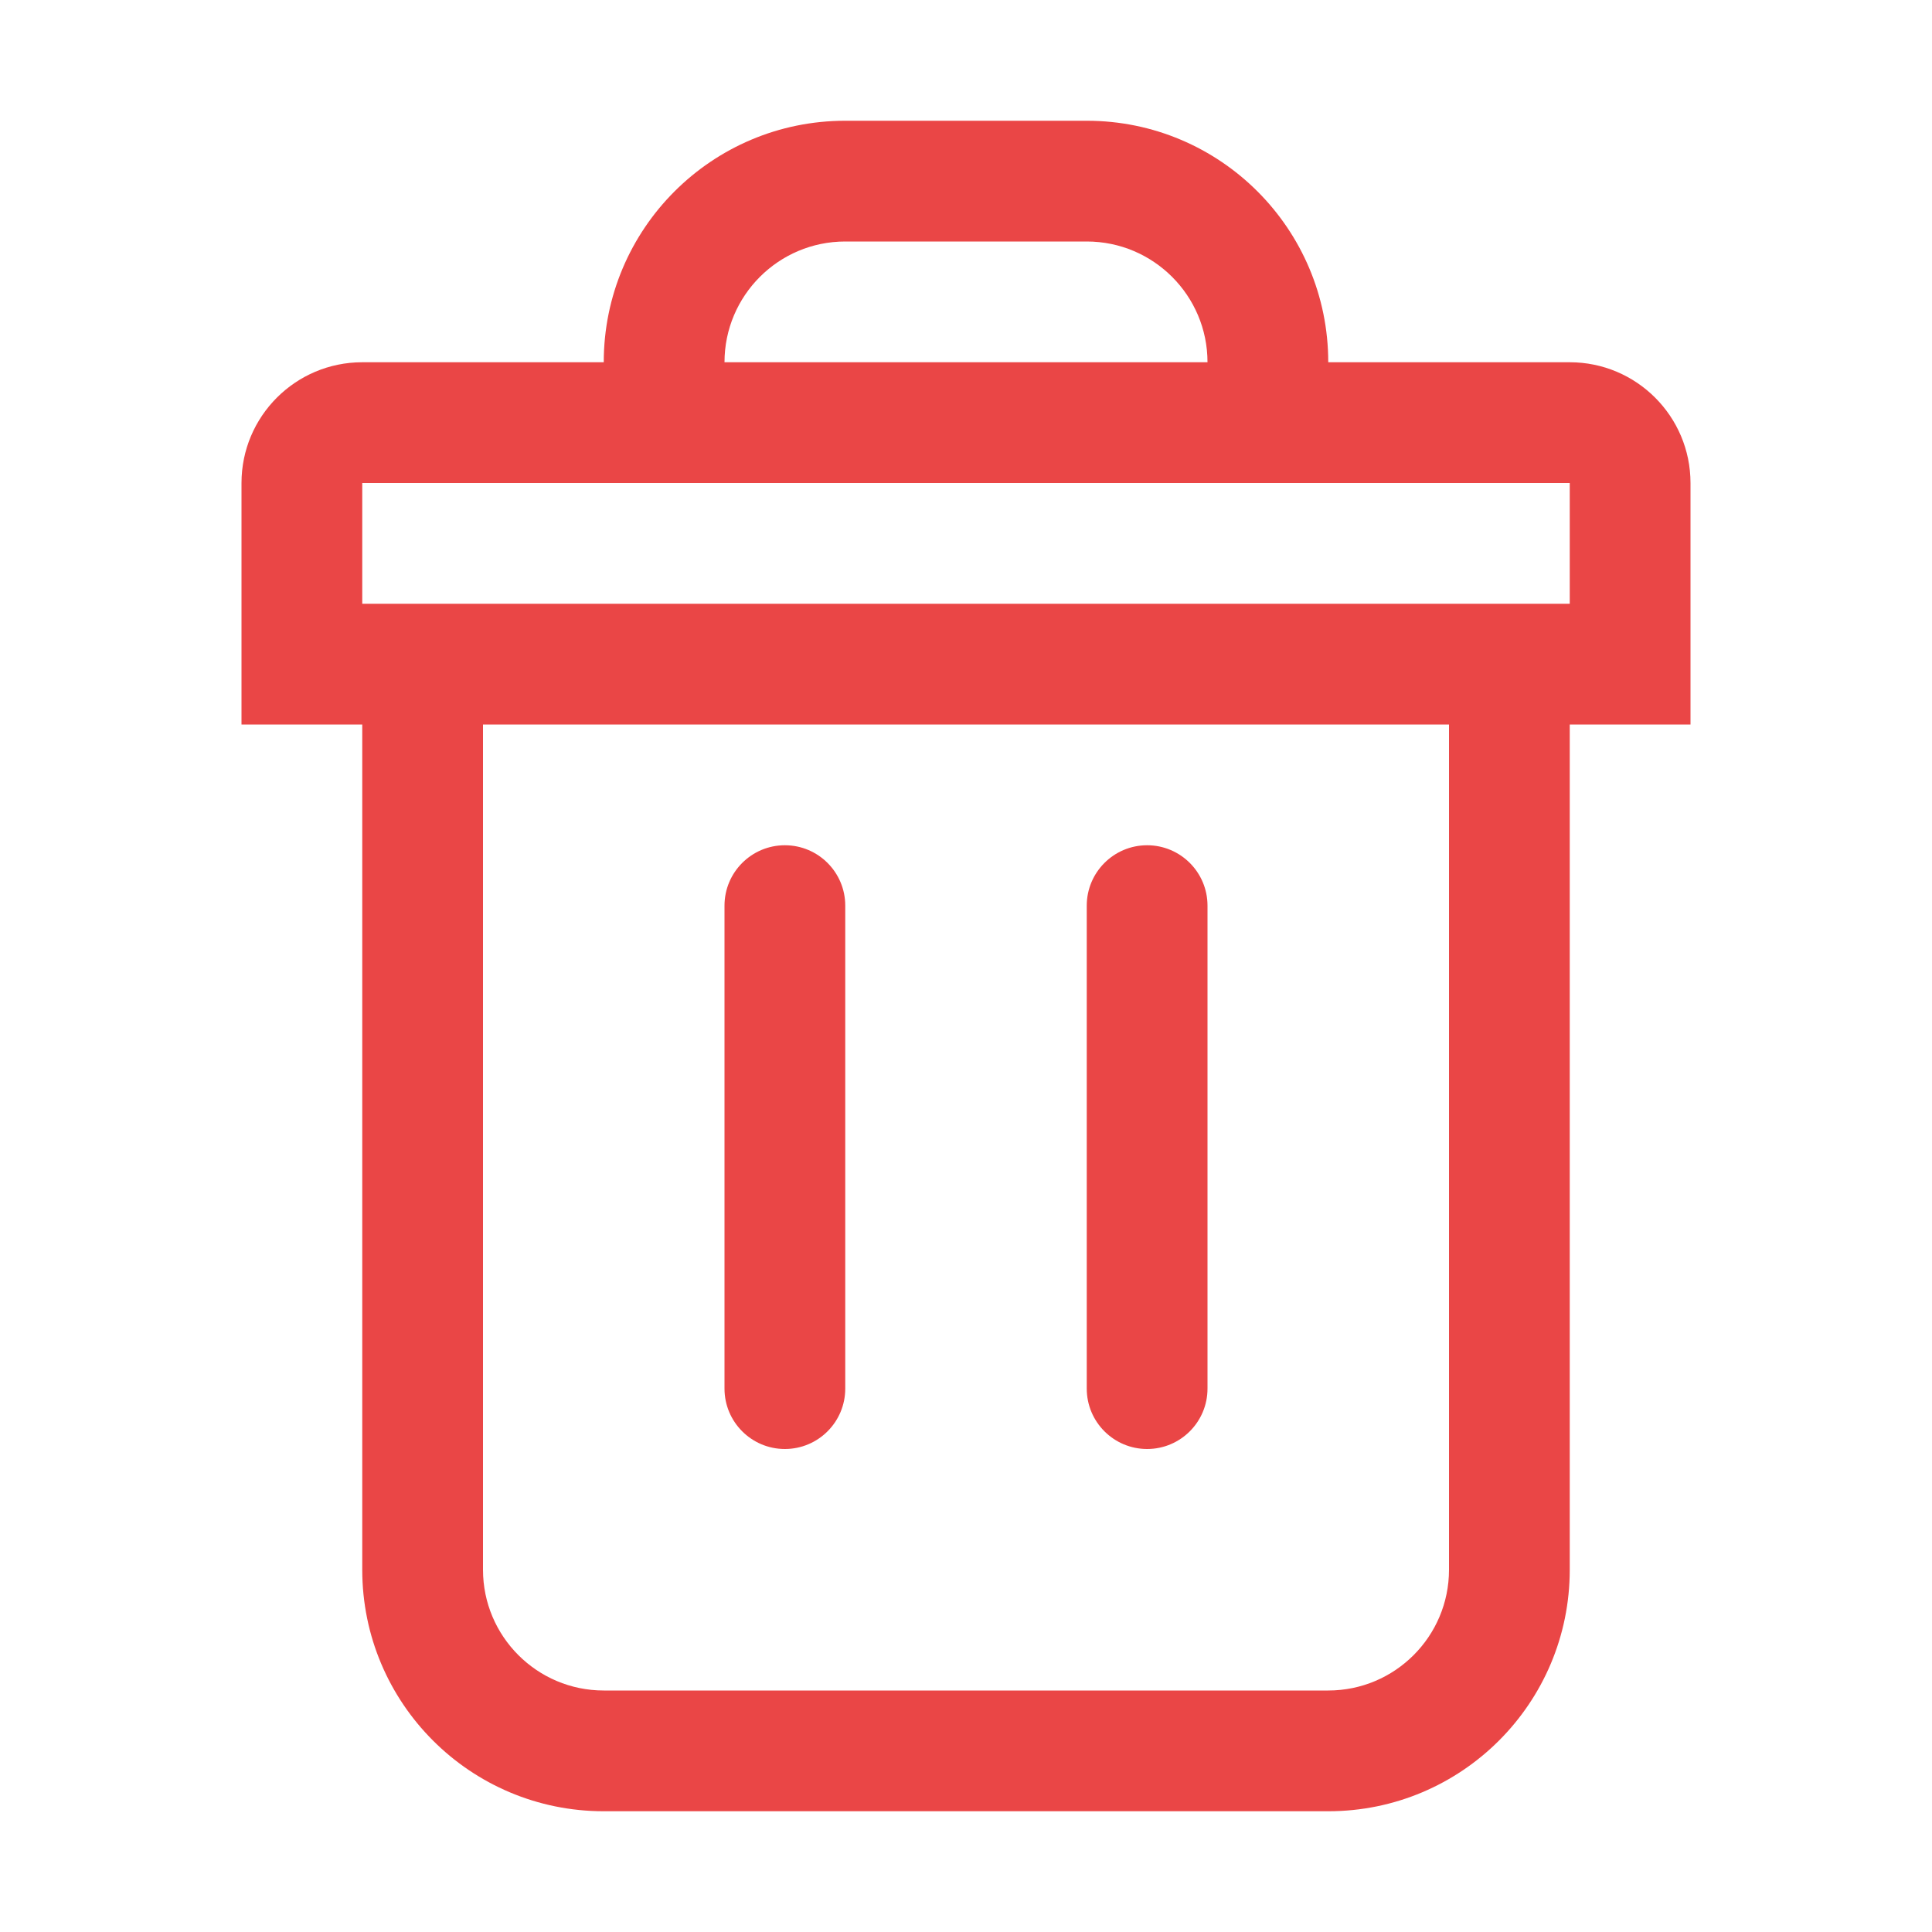 <?xml version="1.0" encoding="UTF-8" standalone="no"?>
<svg
   width="16"
   height="16"
   viewBox="0 0 16 16"
   fill="none"
   version="1.1"
   id="svg1"
   sodipodi:docname="delete.svg"
   inkscape:version="1.3.2 (091e20ef0f, 2023-11-25, custom)"
   xmlns:inkscape="http://www.inkscape.org/namespaces/inkscape"
   xmlns:sodipodi="http://sodipodi.sourceforge.net/DTD/sodipodi-0.dtd"
   xmlns="http://www.w3.org/2000/svg"
   xmlns:svg="http://www.w3.org/2000/svg">
  <defs
     id="defs1" />
  <sodipodi:namedview
     id="namedview1"
     pagecolor="#505050"
     bordercolor="#eeeeee"
     borderopacity="1"
     inkscape:showpageshadow="0"
     inkscape:pageopacity="0"
     inkscape:pagecheckerboard="0"
     inkscape:deskcolor="#505050"
     inkscape:zoom="32.526912"
     inkscape:cx="6.7636301"
     inkscape:cy="9.8226355"
     inkscape:window-width="1920"
     inkscape:window-height="1014"
     inkscape:window-x="0"
     inkscape:window-y="0"
     inkscape:window-maximized="1"
     inkscape:current-layer="svg1" />
  <path
     fill-rule="evenodd"
     clip-rule="evenodd"
     d="M7 2H9C9.552 2 10 2.448 10 3H6C6 2.448 6.448 2 7 2ZM5 3C5 1.895 5.895 1 7 1H9C10.105 1 11 1.895 11 3H13C13.552 3 14 3.448 14 4V5V6H13V13C13 14.105 12.105 15 11 15H5C3.895 15 3 14.105 3 13V6H2V5V4C2 3.448 2.448 3 3 3H5ZM11 4H10H6H5H3V5H4H12H13V4H11ZM4 6H12V13C12 13.552 11.552 14 11 14H5C4.448 14 4 13.552 4 13V6ZM6.5 7C6.224 7 6 7.224 6 7.5V11.5C6 11.776 6.224 12 6.5 12C6.776 12 7 11.776 7 11.5V7.5C7 7.224 6.776 7 6.5 7ZM9 7.5C9 7.224 9.224 7 9.5 7C9.776 7 10 7.224 10 7.5V11.5C10 11.776 9.776 12 9.5 12C9.224 12 9 11.776 9 11.5V7.5Z"
     fill="#CED0D6"
     id="path2"
     style="fill:#ea4646;fill-opacity:1" />
</svg>
